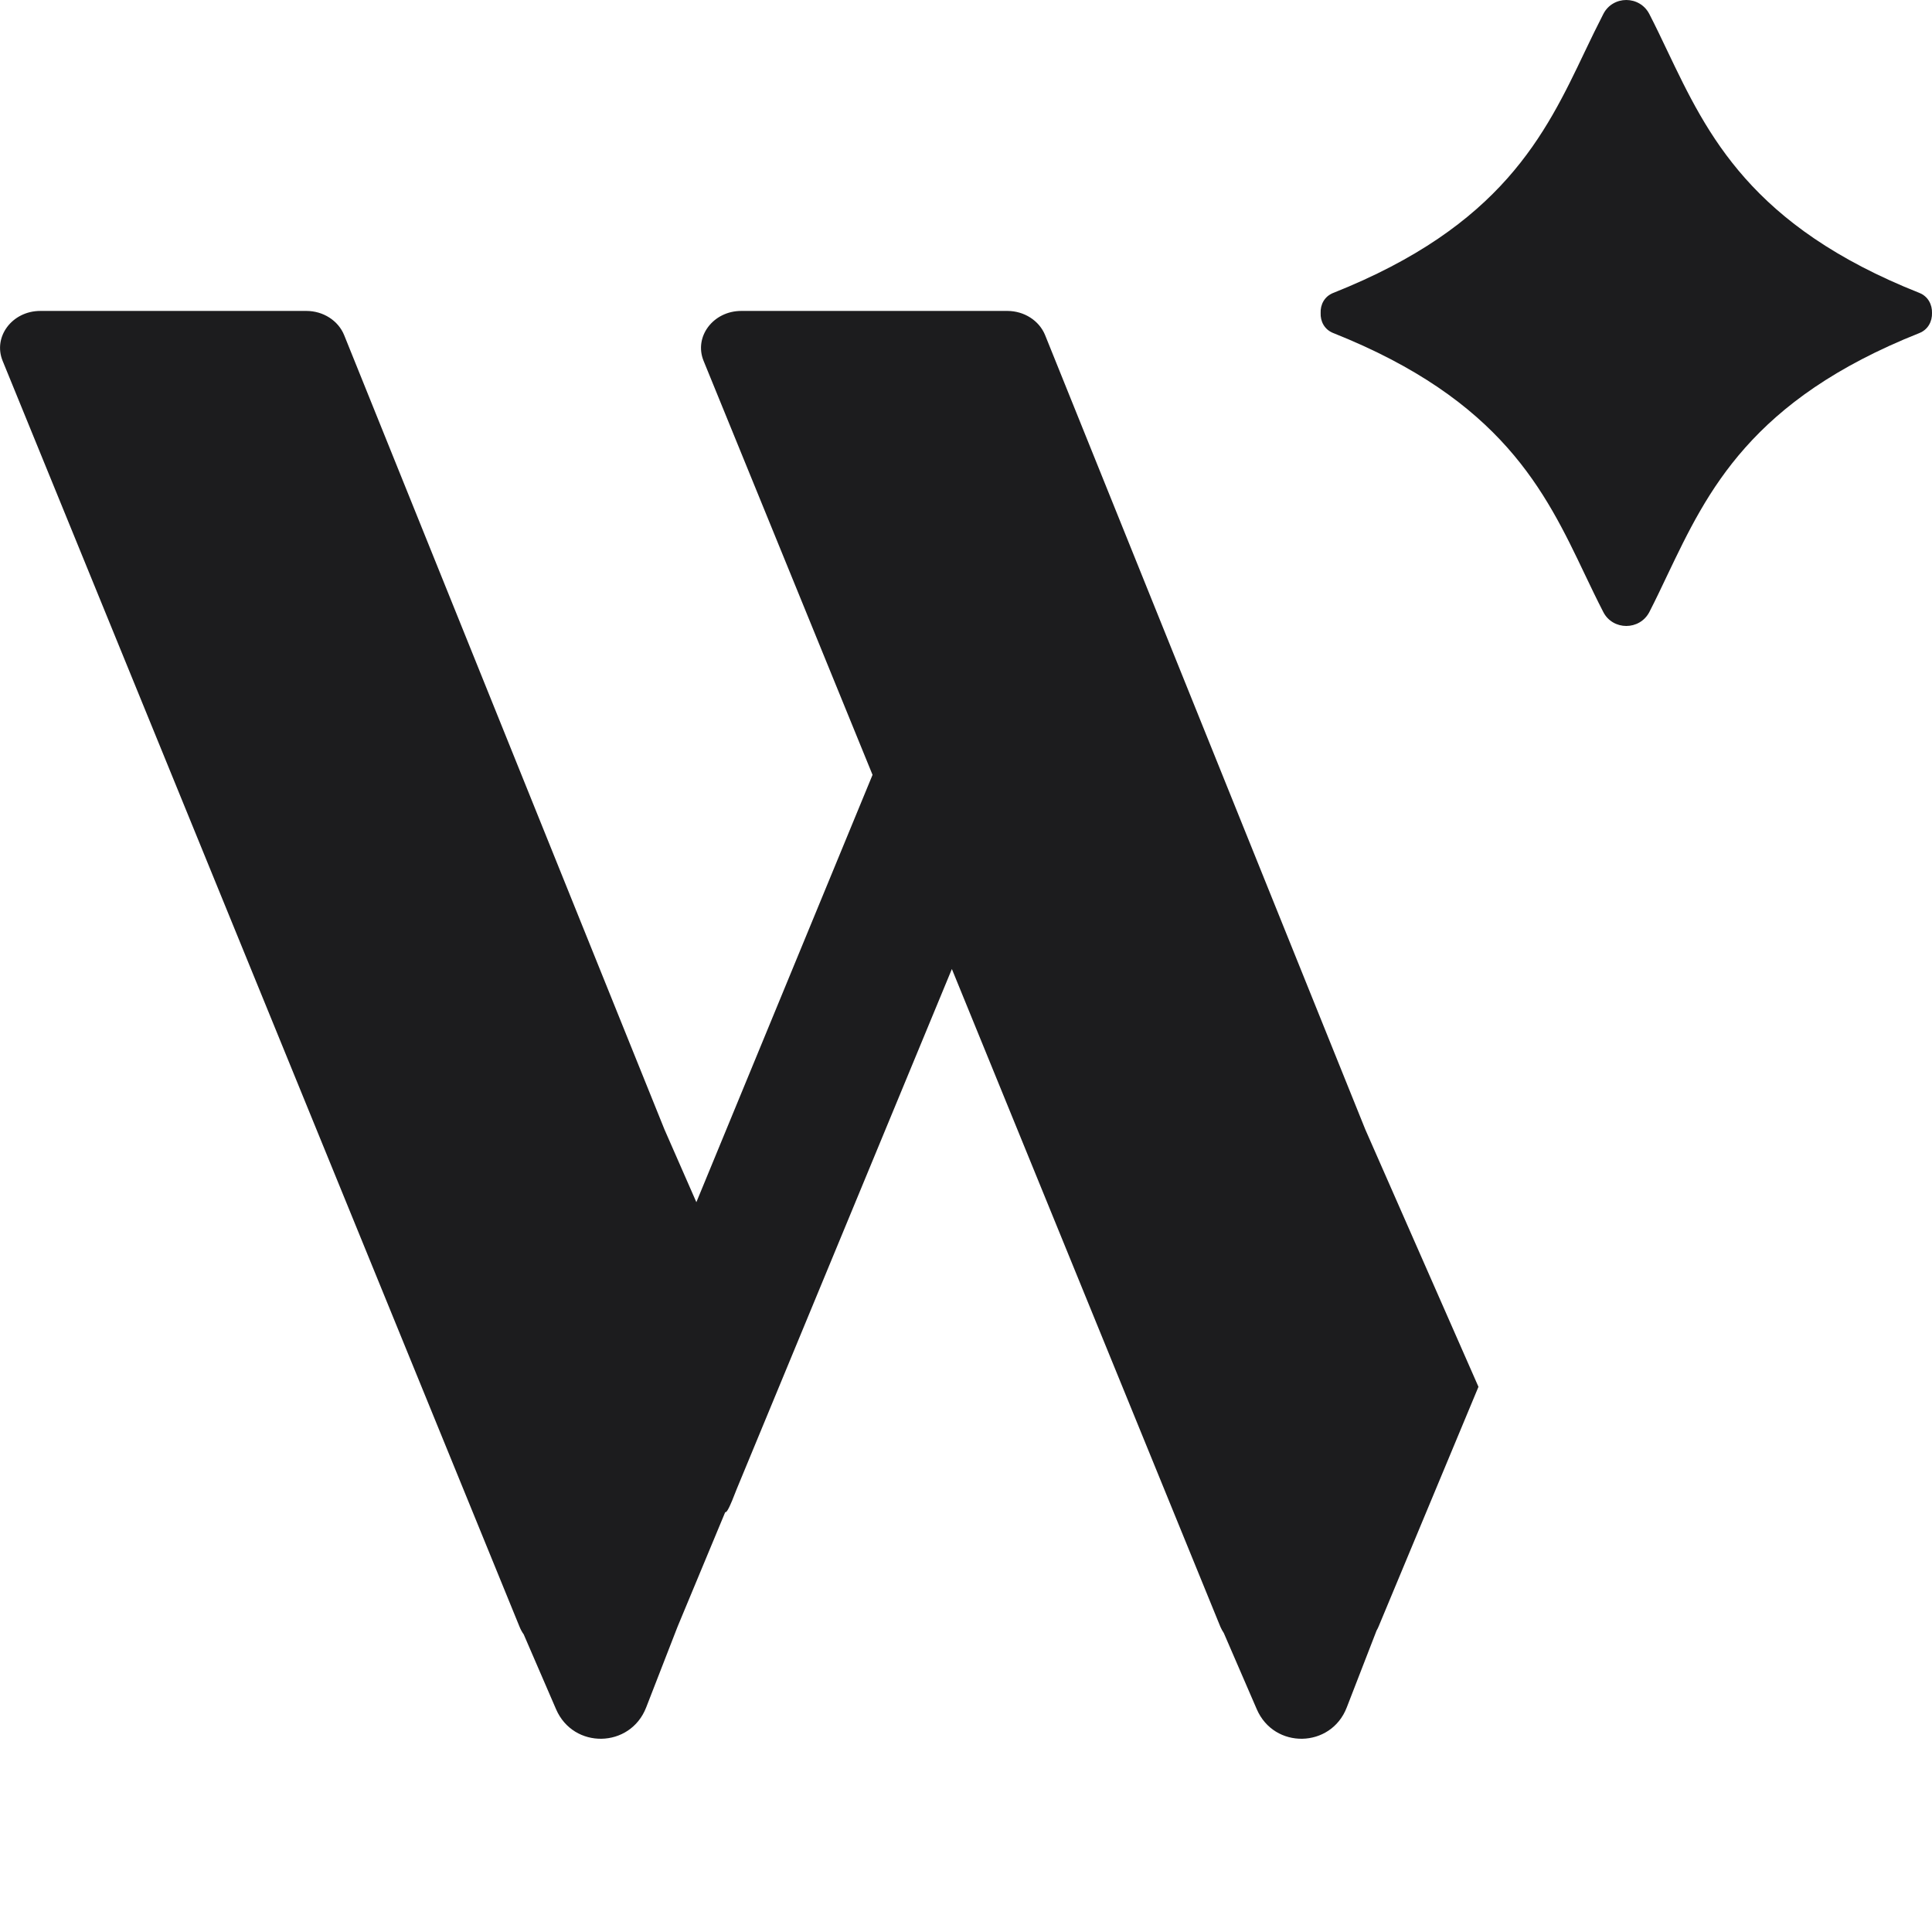 <svg width="16" height="16" viewBox="0 0 16 16" fill="none" xmlns="http://www.w3.org/2000/svg">
<path d="M13.278 0.116C13.317 0.039 13.393 0 13.468 0C13.544 0 13.619 0.039 13.659 0.116C13.711 0.217 13.76 0.32 13.81 0.425C14.141 1.118 14.5 1.872 15.896 2.426C15.968 2.455 16.002 2.523 16 2.592C16.002 2.661 15.968 2.729 15.896 2.758C14.5 3.313 14.141 4.066 13.81 4.759C13.76 4.864 13.711 4.968 13.659 5.069C13.619 5.145 13.544 5.184 13.468 5.184C13.393 5.184 13.317 5.145 13.278 5.069C13.226 4.968 13.176 4.864 13.126 4.759C12.796 4.066 12.436 3.313 11.041 2.758C10.968 2.729 10.934 2.661 10.937 2.592C10.934 2.523 10.968 2.455 11.041 2.426C12.436 1.872 12.796 1.118 13.126 0.425C13.176 0.32 13.226 0.217 13.278 0.116Z" fill="#1C1C1E"/>
<path d="M5.503 9.354L2.85 2.775C2.801 2.655 2.677 2.575 2.537 2.575H0.334C0.101 2.575 -0.06 2.789 0.022 2.989L4.303 13.473C4.312 13.495 4.323 13.516 4.337 13.535L4.605 14.155C4.749 14.488 5.219 14.479 5.351 14.141L5.608 13.48C5.61 13.475 5.612 13.47 5.614 13.465L6.006 12.523C6.018 12.529 6.041 12.489 6.101 12.332L7.883 8.025L10.107 13.473C10.115 13.491 10.124 13.508 10.135 13.524L10.408 14.155C10.552 14.488 11.022 14.479 11.153 14.141L11.4 13.504C11.407 13.492 11.414 13.478 11.419 13.465L12.244 11.485L11.307 9.354L8.655 2.775C8.606 2.655 8.482 2.575 8.342 2.575H6.139C5.906 2.575 5.745 2.789 5.827 2.989L7.226 6.417L5.767 9.956L5.503 9.354Z" fill="#1C1C1E"/>
</svg>
